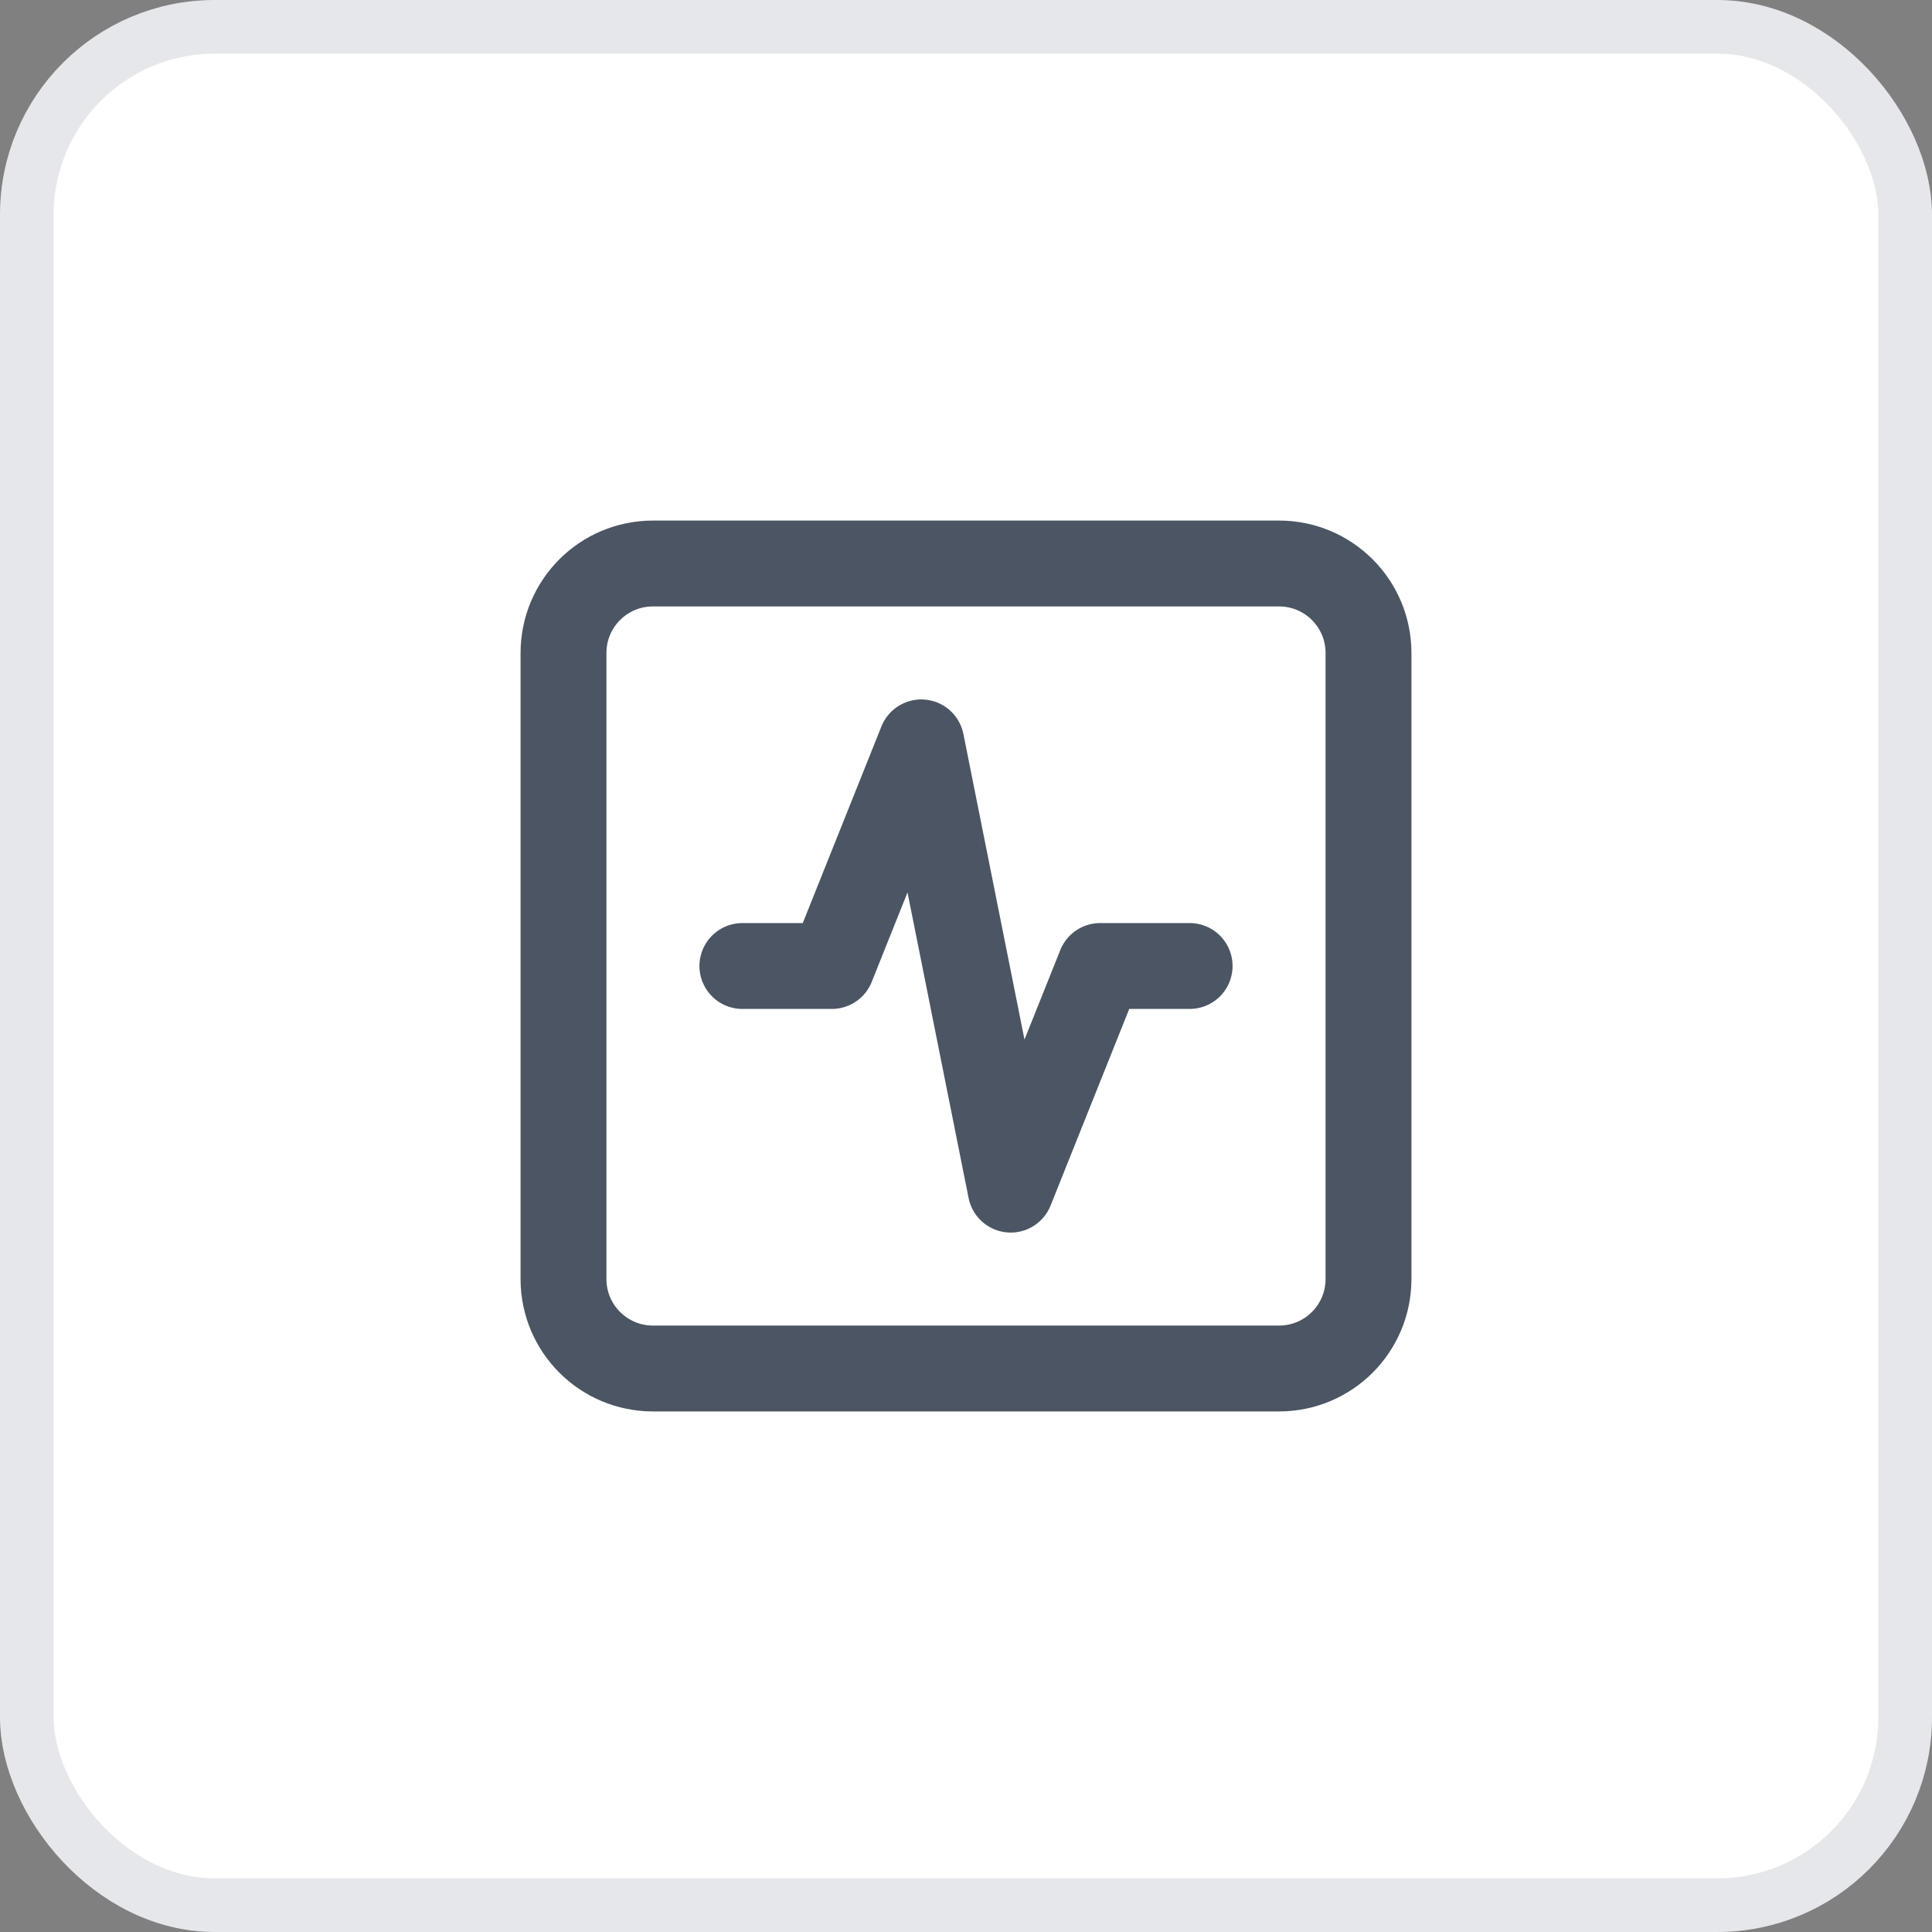 <svg width="36" height="36" viewBox="0 0 36 36" fill="none" xmlns="http://www.w3.org/2000/svg">
    <rect x="0" y="0" width="36" height="36" fill="#808080" stroke="none"/>
    <rect x="0.5" y="0.5" width="35" height="35" rx="3.5" fill="white" />
    <rect x="0.5" y="0.5" width="35" height="35" rx="3.5" stroke="#E5E7EB" />
    <path
        d="M22.167 18H20.5L18.833 22.167L17.167 13.833L15.5 18H13.833M12.167 10.5H23.833C24.754 10.5 25.5 11.246 25.5 12.167V23.833C25.5 24.754 24.754 25.5 23.833 25.5H12.167C11.246 25.5 10.5 24.754 10.5 23.833V12.167C10.5 11.246 11.246 10.5 12.167 10.5Z"
        stroke="#4B5563" stroke-width="1.6" stroke-linecap="round" stroke-linejoin="round" />
</svg>
